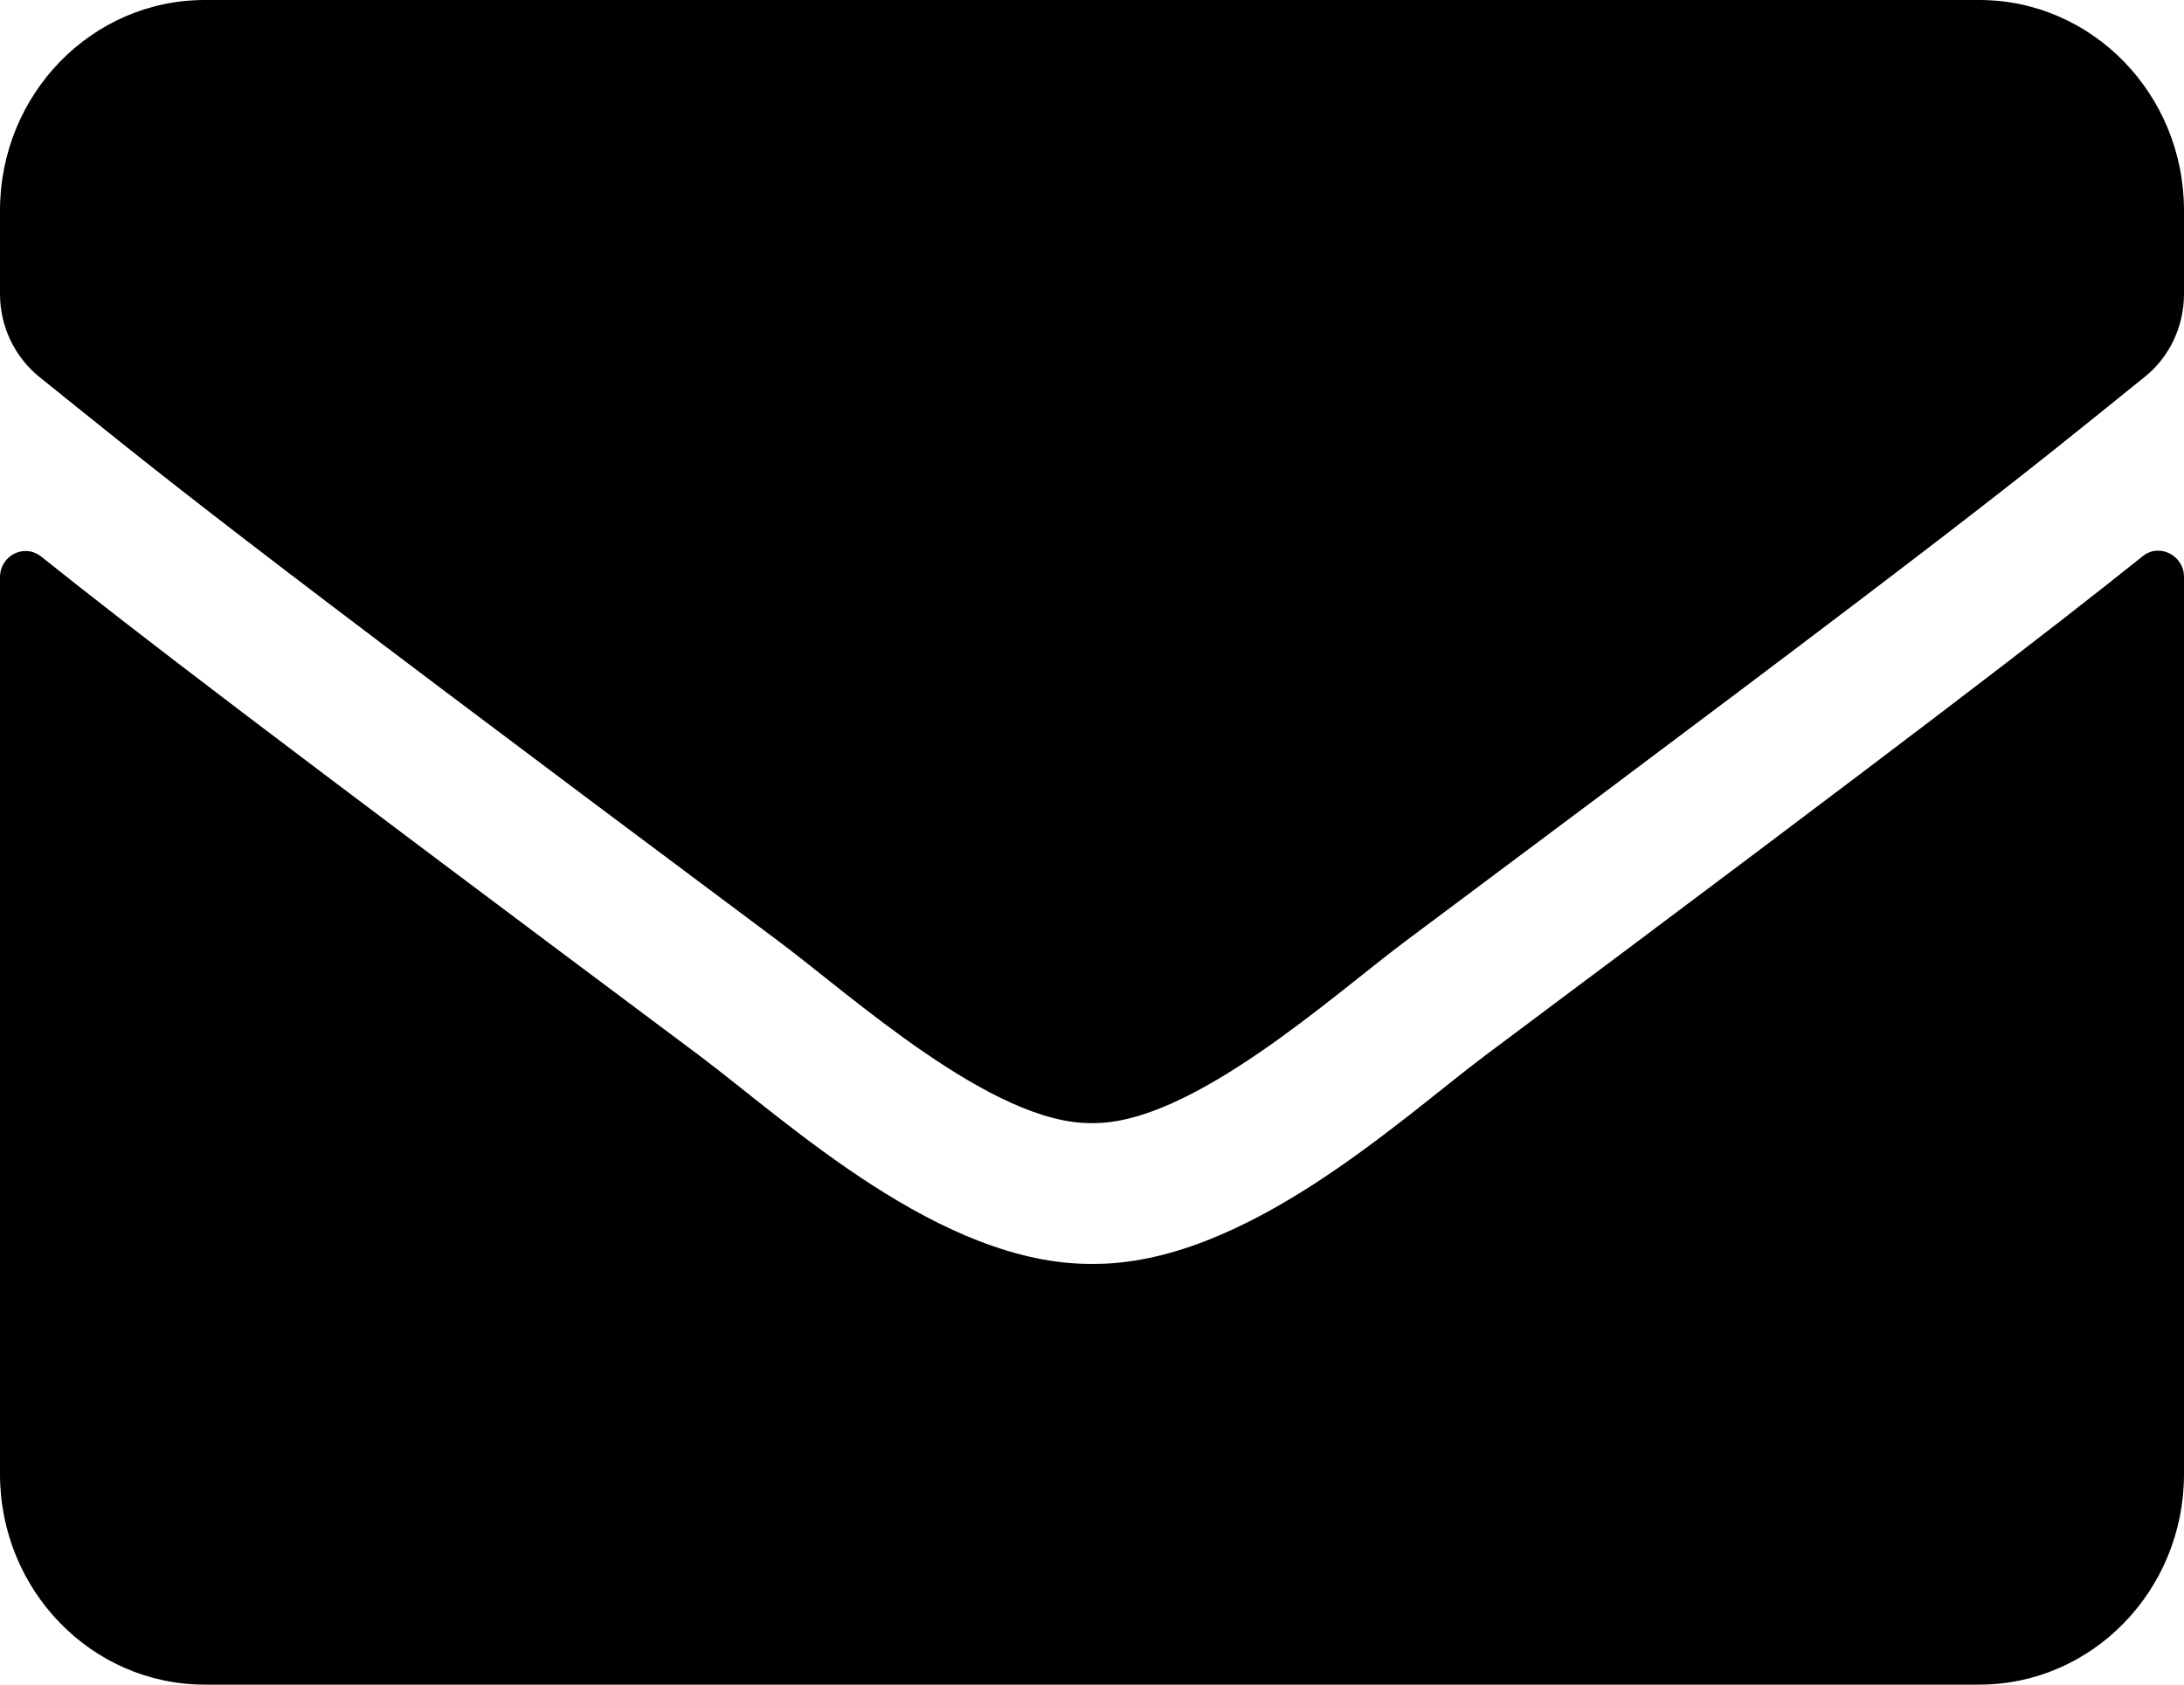 <svg width="70" height="54" viewBox="0 0 70 54" fill="none" xmlns="http://www.w3.org/2000/svg">
<path d="M68.674 17.831C69.207 17.395 70 17.803 70 18.492V47.25C70 50.977 67.061 54 63.438 54H6.562C2.939 54 0 50.977 0 47.25V18.506C0 17.803 0.779 17.409 1.326 17.845C4.389 20.292 8.449 23.4 22.395 33.82C25.279 35.986 30.146 40.542 35 40.514C39.881 40.556 44.844 35.902 47.619 33.82C61.565 23.4 65.611 20.278 68.674 17.831ZM35 36C38.172 36.056 42.738 31.894 45.035 30.178C63.178 16.636 64.559 15.455 68.742 12.08C69.535 11.447 70 10.463 70 9.422V6.75C70 3.023 67.061 0 63.438 0H6.562C2.939 0 0 3.023 0 6.75V9.422C0 10.463 0.465 11.433 1.258 12.08C5.441 15.441 6.822 16.636 24.965 30.178C27.262 31.894 31.828 36.056 35 36Z" fill="black"/>
</svg>
